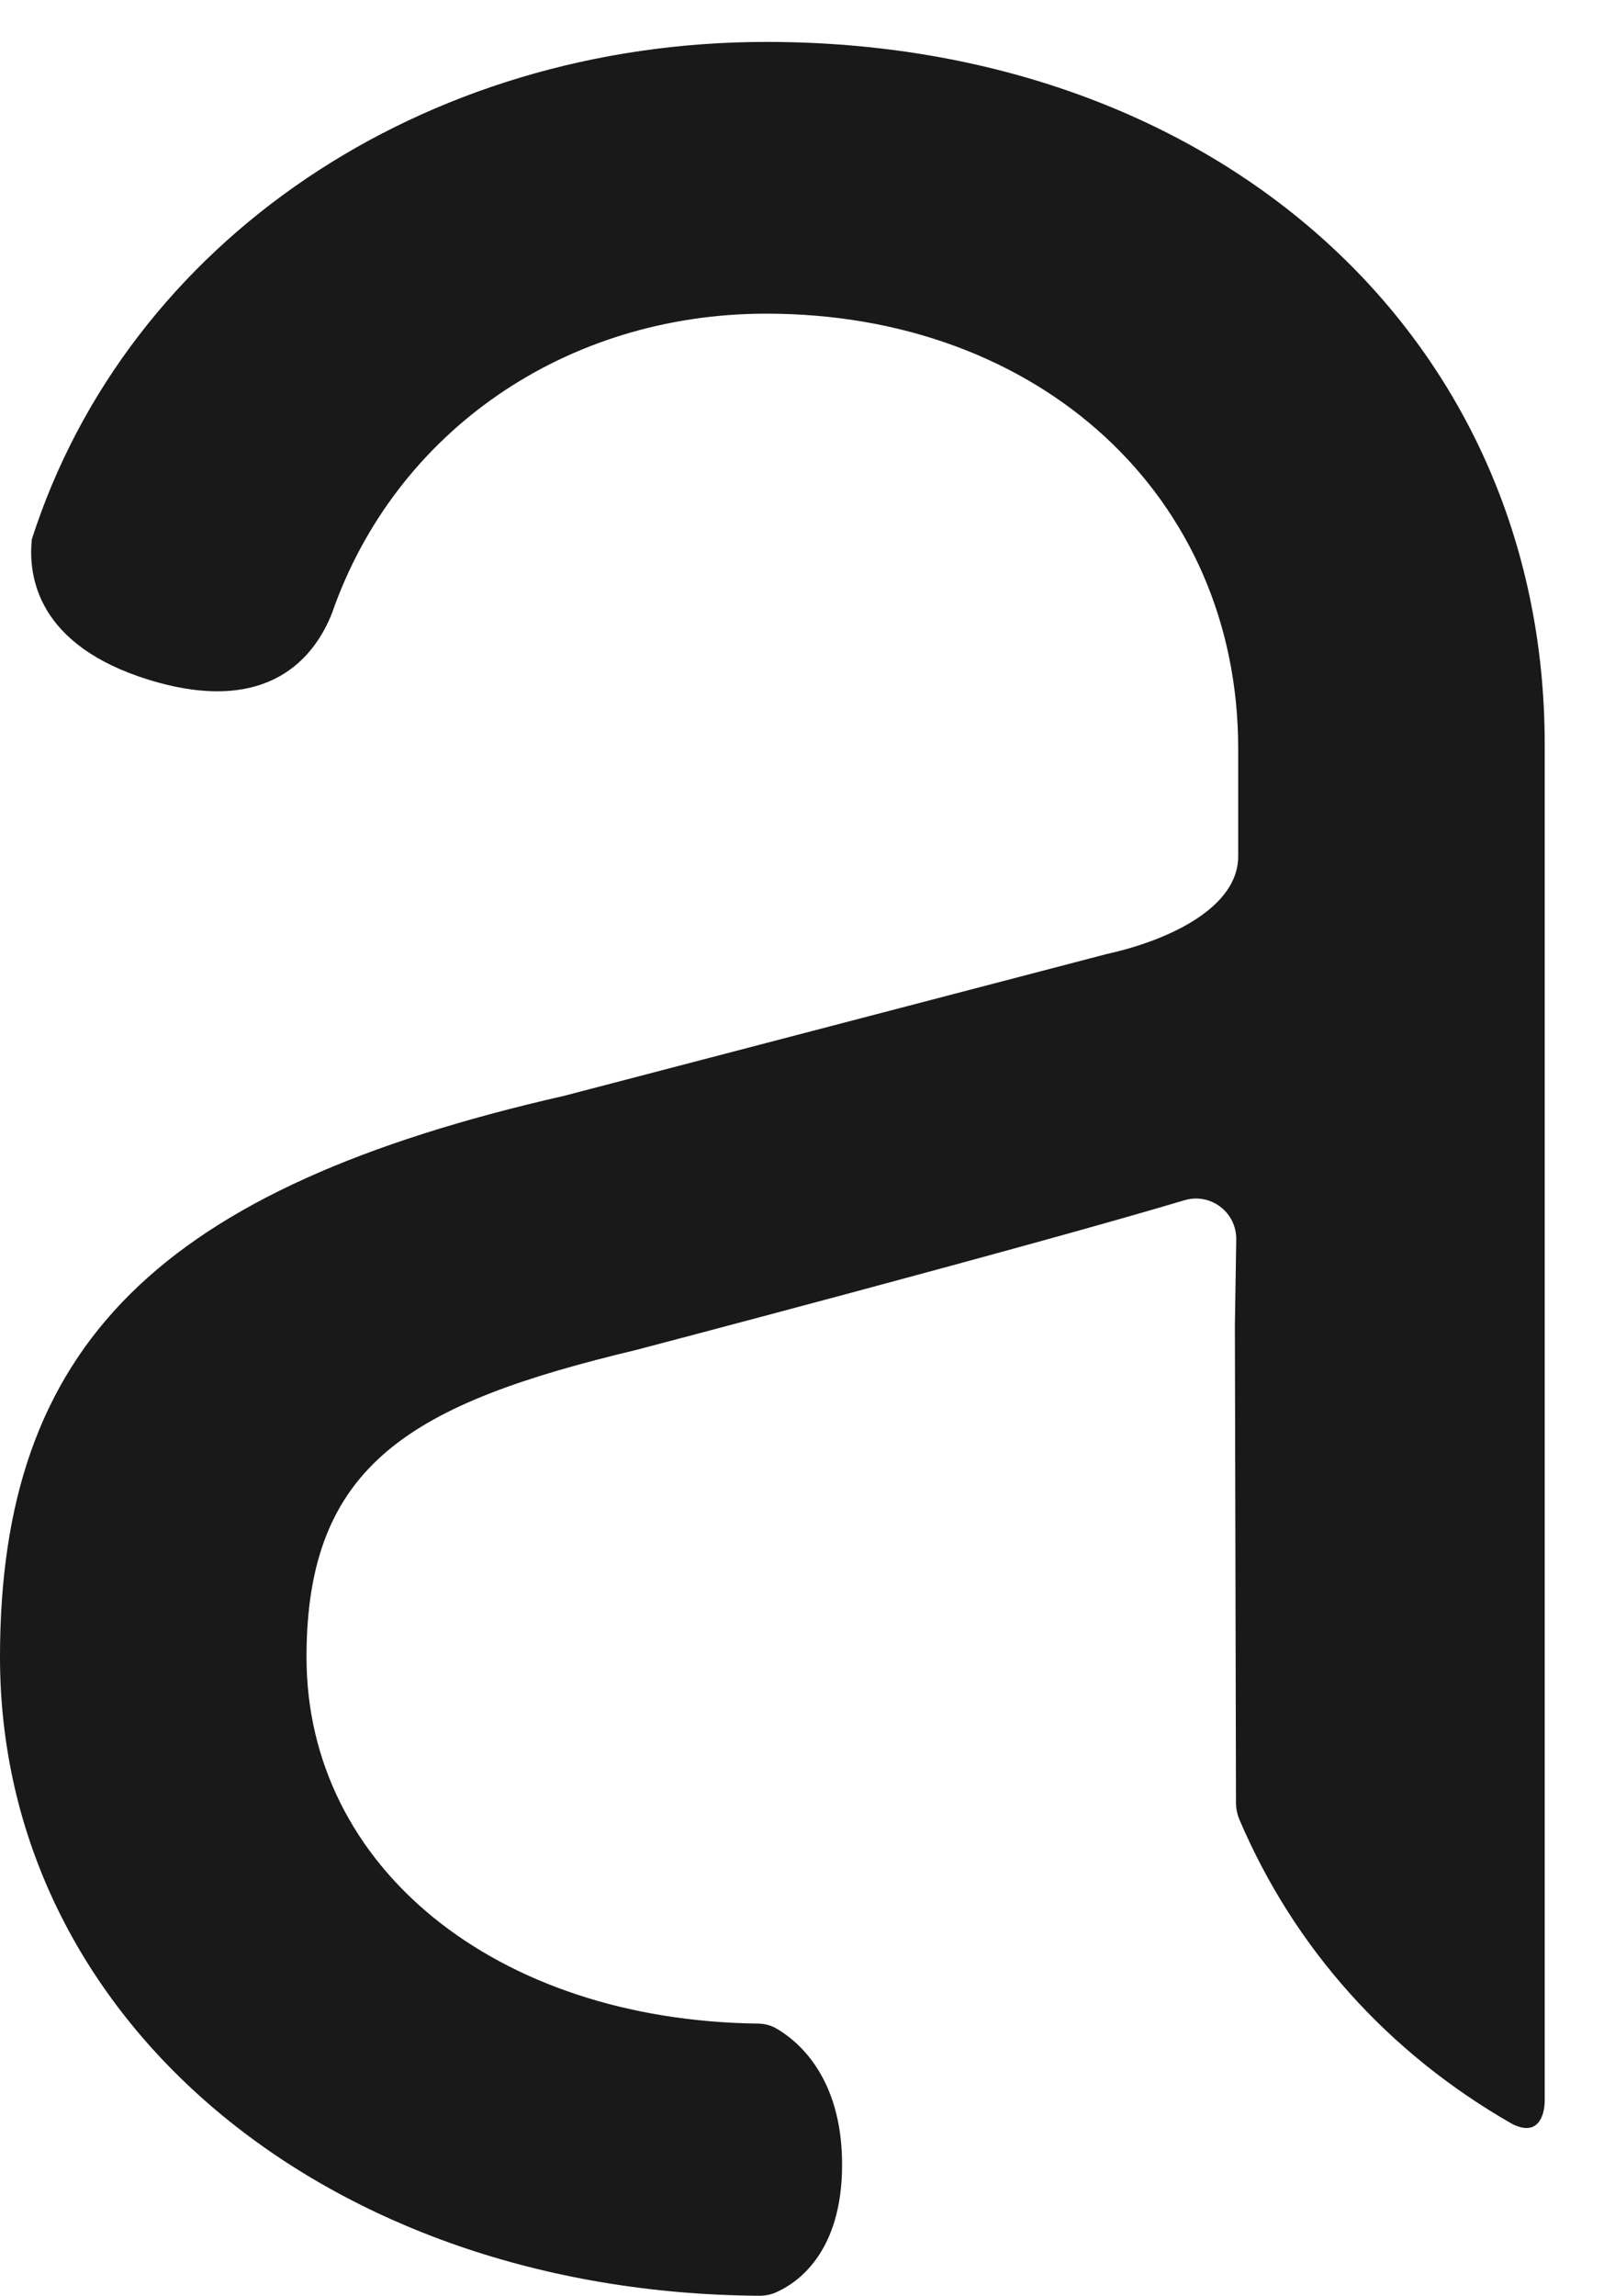 <svg height="27" viewBox="0 0 19 27" width="19" xmlns="http://www.w3.org/2000/svg"><path d="m18.173 24.705v-15.952c0-4.786-3.851-8.26-9.157-8.26-4.041 0-7.511 2.335-8.641 5.847-.047.445.069 1.251 1.376 1.655 1.434.441 1.963-.297 2.155-.784.744-2.139 2.75-3.522 5.11-3.522 3.216 0 5.551 2.151 5.551 5.113v1.27c0 .594-.793.981-1.542 1.147l-6.385 1.668c-4.778 1.088-6.64 2.939-6.64 6.602 0 4.257 3.831 7.474 8.926 7.511.069.001.136-.011.199-.038.238-.103.782-.453.782-1.504 0-1.049-.542-1.47-.78-1.605-.066-.037-.138-.053-.212-.054-3.082-.039-5.309-1.839-5.309-4.31 0-2.283 1.25-2.984 3.88-3.613 0 0 4.626-1.215 6.448-1.76.309-.092.616.142.61.464l-.016 1.011.013 5.61c0 .068.014.136.04.198.647 1.518 1.755 2.749 3.207 3.579.311.159.385-.104.385-.273" fill-opacity=".9" fill-rule="evenodd"/></svg>